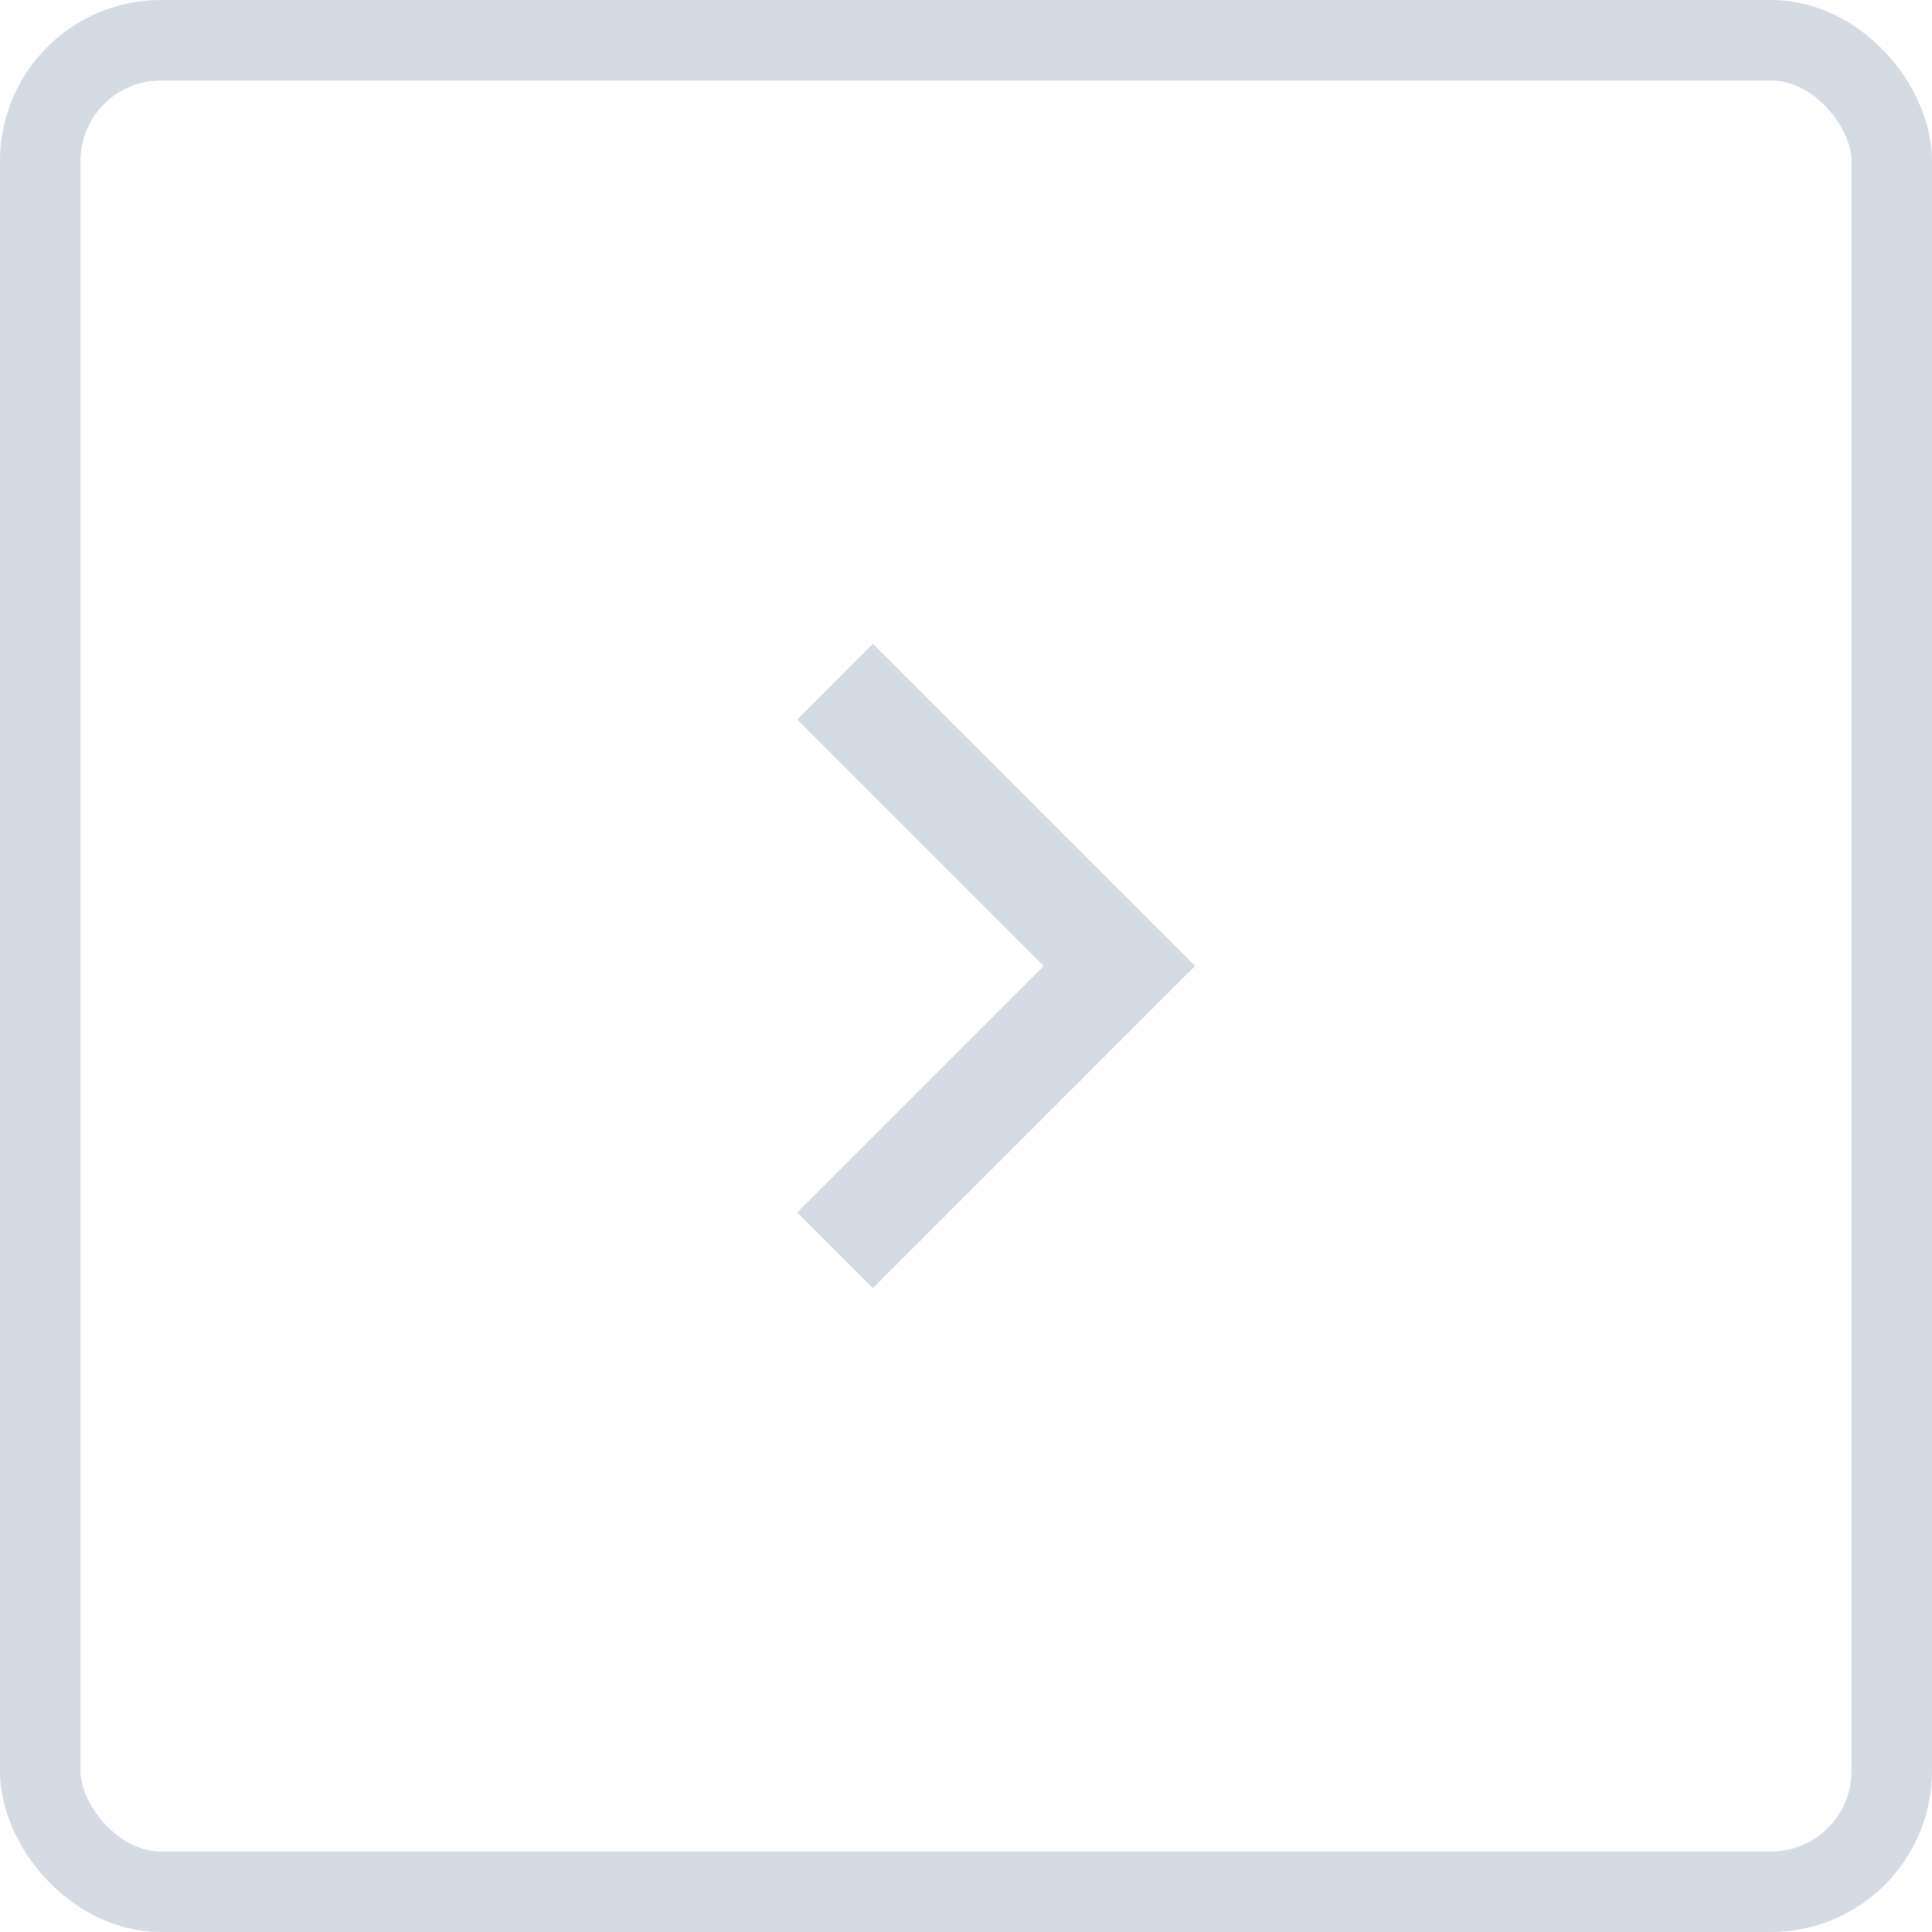 <svg id="btn_page_next_disable" xmlns="http://www.w3.org/2000/svg" xmlns:xlink="http://www.w3.org/1999/xlink" width="24" height="24" viewBox="0 0 24 24">
    <defs>
        <clipPath id="clip-path">
            <path id="Mask" d="M-4,0,0,4-4,8l-.937-.937L-1.875,4-4.937.938Z" transform="translate(4.938)" fill="#acb7c7"/>
        </clipPath>
    </defs>
    <g id="Group_381" data-name="Group 381" opacity="0.5">
        <g id="Rectangle_5" data-name="Rectangle 5" fill="none" stroke="#acb7c7" stroke-width="1">
            <rect width="24" height="24" rx="2" stroke="none"/>
            <rect x="0.5" y="0.5" width="23" height="23" rx="1.5" fill="none"/>
        </g>
        <g id="Group" transform="translate(9.905 8)">
            <path id="Mask-2" data-name="Mask" d="M-4,0,0,4-4,8l-.937-.937L-1.875,4-4.937.938Z" transform="translate(4.938)" fill="#acb7c7"/>
            <g id="Group-2" data-name="Group" clip-path="url(#clip-path)">
                <g id="_icon-color" data-name="↳🎨icon-color" transform="translate(-34.063 -32)">
                    <rect id="Icon-Shade" width="72" height="72" fill="#acb7c7"/>
                </g>
            </g>
        </g>
    </g>
</svg>
